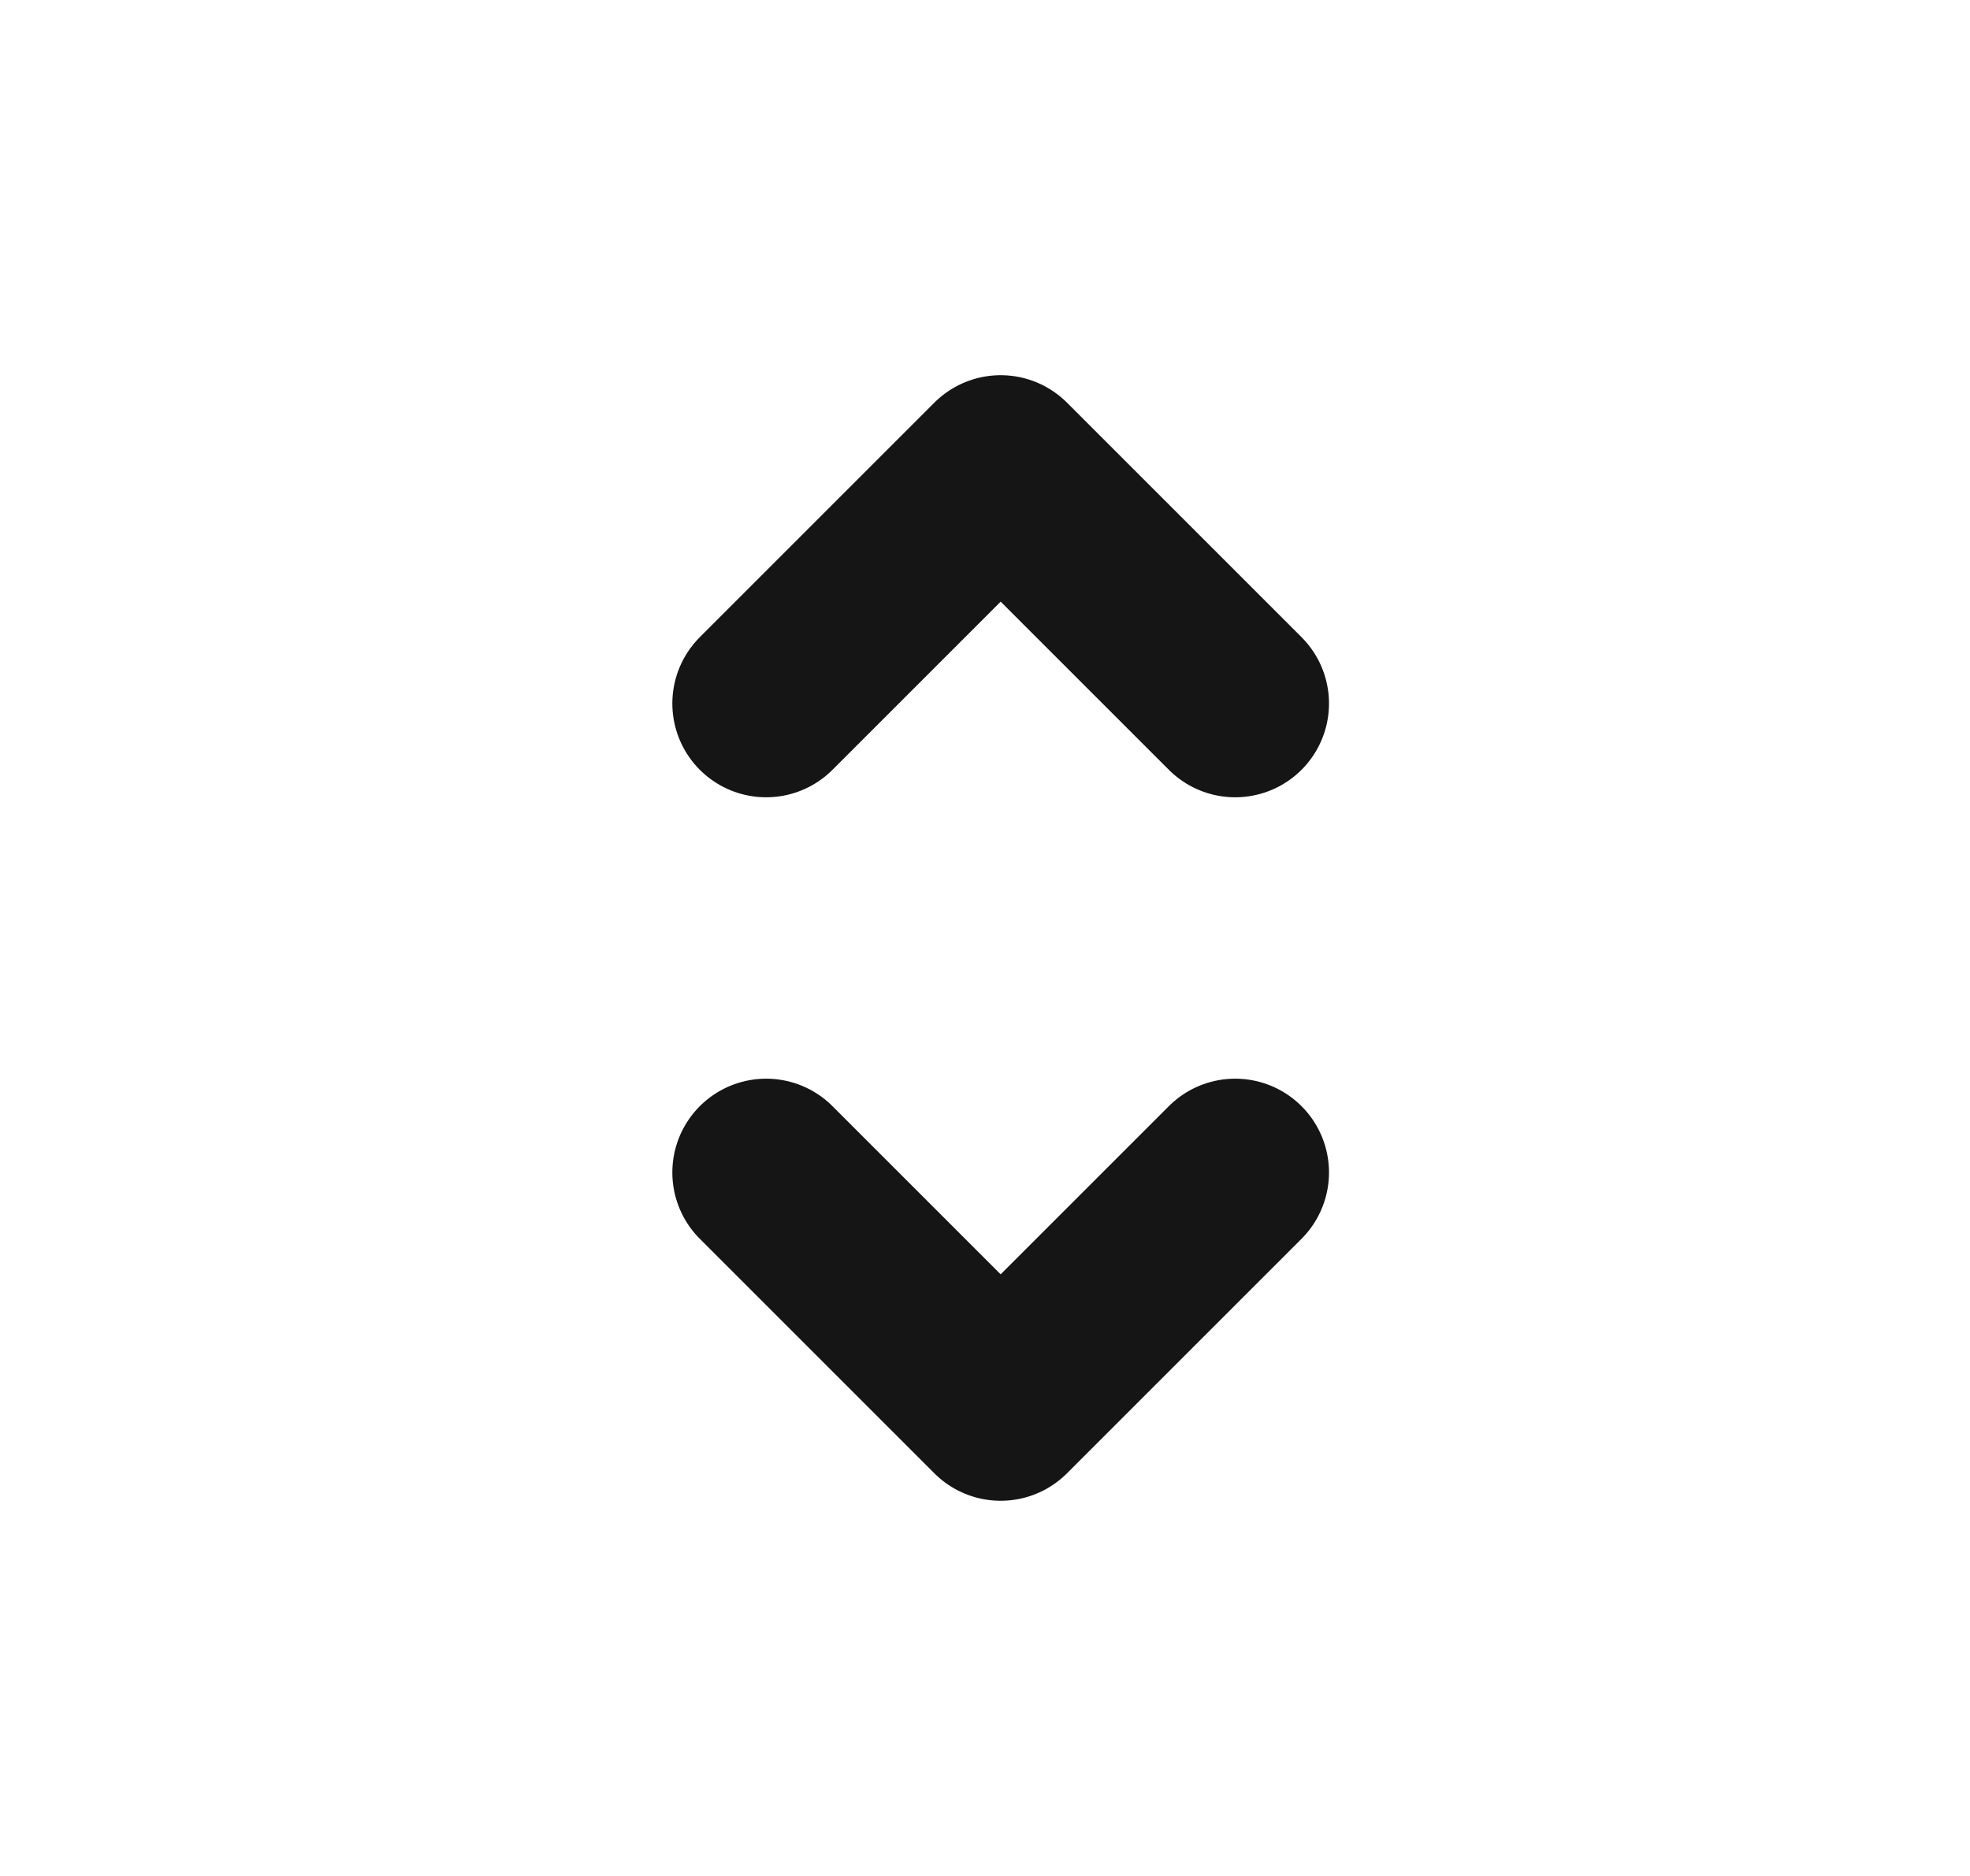 <svg fill="none" height="20" viewBox="0 0 21 20" width="21" xmlns="http://www.w3.org/2000/svg"><g stroke="#151515" stroke-linecap="round" stroke-linejoin="round" stroke-width="2"><path d="m8.167 12.5 2.5 2.5 2.5-2.5"/><path d="m13.167 7.5-2.5-2.5-2.5 2.5"/></g></svg>